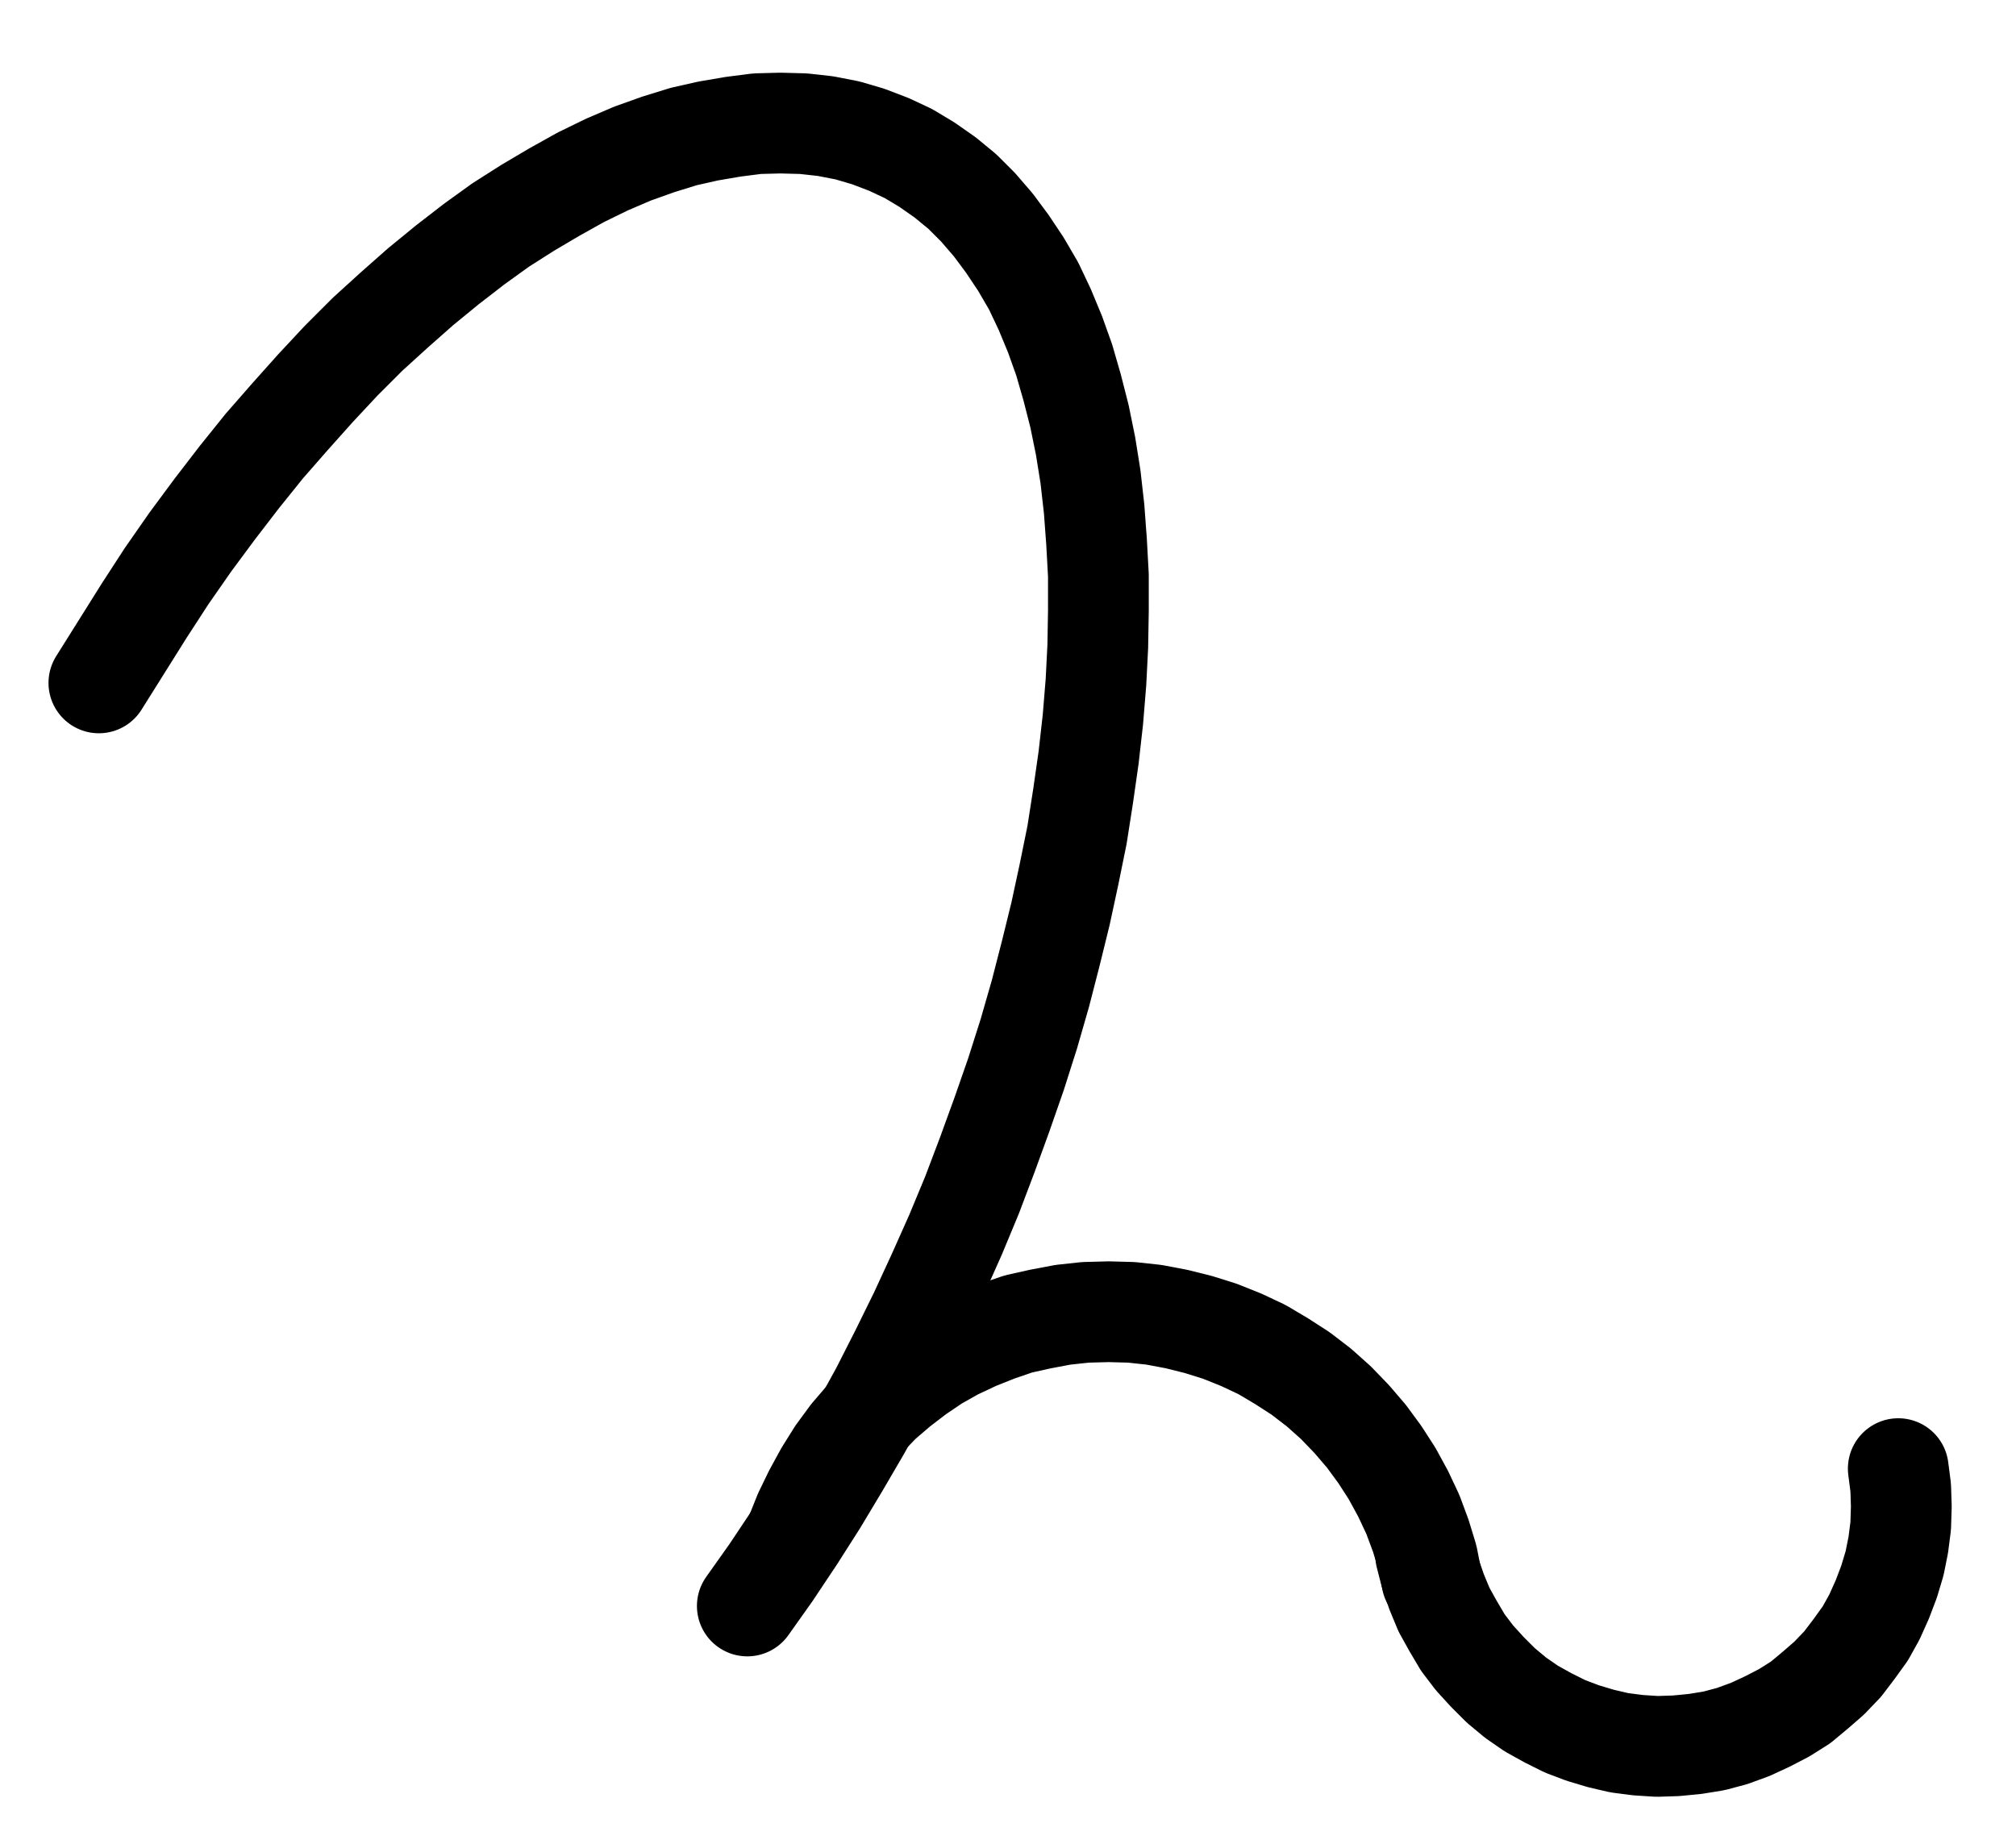 <?xml version="1.0" encoding="UTF-8" standalone="no"?>
<!-- Created with Inkscape (http://www.inkscape.org/) -->

<svg
   version="1.1"
   id="svg1"
   width="528.28"
   height="483.2"
   viewBox="0 0 528.28 483.2"
   sodipodi:docname="WhiteWine3.pdf"
   xmlns:inkscape="http://www.inkscape.org/namespaces/inkscape"
   xmlns:sodipodi="http://sodipodi.sourceforge.net/DTD/sodipodi-0.dtd"
   xmlns="http://www.w3.org/2000/svg"
   xmlns:svg="http://www.w3.org/2000/svg">
  <defs
     id="defs1">
    <clipPath
       clipPathUnits="userSpaceOnUse"
       id="clipPath2">
      <path
         d="M 0,0.16 V 1122.56 H 793.6 V 0.16 Z"
         transform="translate(-409.28,-730.56)"
         clip-rule="evenodd"
         id="path2" />
    </clipPath>
    <clipPath
       clipPathUnits="userSpaceOnUse"
       id="clipPath4">
      <path
         d="M 0,0.16 V 1122.56 H 793.6 V 0.16 Z"
         transform="translate(-587.04,-717.28)"
         clip-rule="evenodd"
         id="path4" />
    </clipPath>
    <clipPath
       clipPathUnits="userSpaceOnUse"
       id="clipPath6">
      <path
         d="M 0,0.16 V 1122.56 H 793.6 V 0.16 Z"
         transform="translate(-588.64,-723.68)"
         clip-rule="evenodd"
         id="path6" />
    </clipPath>
  </defs>
  <sodipodi:namedview
     id="namedview1"
     pagecolor="#505050"
     bordercolor="#eeeeee"
     borderopacity="1"
     inkscape:showpageshadow="0"
     inkscape:pageopacity="0"
     inkscape:pagecheckerboard="0"
     inkscape:deskcolor="#505050">
    <inkscape:page
       x="0"
       y="0"
       inkscape:label="1"
       id="page1"
       width="528.28"
       height="483.2"
       margin="0"
       bleed="0" />
  </sodipodi:namedview>
  <g
     id="g1"
     inkscape:groupmode="layer"
     inkscape:label="1">
    <path
       id="path1"
       d="m 0,0 6.24,-8.8 6.08,-9.12 5.92,-9.28 5.76,-9.6 5.6,-9.6 L 35.04,-56.32 40.16,-66.4 l 4.96,-10.08 4.8,-10.4 4.64,-10.4 4.32,-10.4 4,-10.56 3.84,-10.56 3.68,-10.56 3.36,-10.56 3.04,-10.56 2.72,-10.56 L 82.08,-181.44 84.32,-191.84 86.4,-202.08 88,-212.32 l 1.44,-10.08 1.12,-9.92 0.8,-9.76 0.48,-9.44 L 92,-260.96 v -9.12 l -0.48,-8.8 -0.64,-8.64 -0.96,-8.48 -1.28,-8 -1.6,-7.84 -1.92,-7.52 -2.08,-7.2 -2.4,-6.72 -2.72,-6.56 -2.88,-6.08 -3.36,-5.76 -3.52,-5.28 -3.68,-4.96 L 60.48,-366.56 l -4.16,-4.16 -4.48,-3.68 -4.8,-3.36 -4.8,-2.88 -5.12,-2.4 L 31.68,-385.12 l -5.44,-1.6 -5.76,-1.12 -5.76,-0.64 -6.08,-0.16 -6.08,0.16 -6.24,0.8 -6.56,1.12 -6.4,1.44 -6.72,2.08 -6.72,2.4 -6.72,2.88 -6.88,3.36 -6.88,3.84 -7.04,4.16 -7.04,4.48 -6.88,4.96 -7.04,5.44 -7.04,5.76 -6.88,6.08 -7.04,6.4 -6.88,6.88 -6.72,7.2 -6.72,7.52 -6.72,7.68 -6.56,8.16 -6.4,8.32 -6.4,8.64 -6.24,8.96 -5.92,9.12 -5.92,9.44 -5.92,9.44"
       style="fill:none;stroke:#000000;stroke-width:26.4;stroke-linecap:round;stroke-linejoin:round;stroke-miterlimit:10;stroke-dasharray:none;stroke-opacity:1"
       transform="translate(195.827,420.893)"
       clip-path="url(#clipPath2)" />
    <path
       id="path3"
       d="m 0,0 1.28,4.96 1.6,4.64 1.92,4.64 2.4,4.32 2.56,4.32 3.04,4 3.36,3.68 3.52,3.52 3.84,3.2 4.16,2.88 4.32,2.4 4.48,2.24 4.64,1.76 L 45.92,48 l 4.8,1.12 4.96,0.64 4.96,0.32 4.96,-0.16 4.96,-0.48 4.96,-0.8 L 80.32,47.36 85.12,45.6 89.6,43.52 l 4.32,-2.24 4.32,-2.72 3.84,-3.2 3.68,-3.2 3.52,-3.68 3.04,-4 2.88,-4 2.4,-4.32 2.08,-4.64 1.76,-4.64 1.44,-4.8 0.96,-4.8 0.64,-4.96 0.16,-5.12 -0.16,-4.96 -0.64,-4.96"
       style="fill:none;stroke:#000000;stroke-width:26.4;stroke-linecap:round;stroke-linejoin:round;stroke-miterlimit:10;stroke-dasharray:none;stroke-opacity:1"
       transform="translate(373.587,407.613)"
       clip-path="url(#clipPath4)" />
    <path
       id="path5"
       d="m 0,0 -1.12,-5.76 -1.76,-5.76 -2.08,-5.6 -2.56,-5.44 -2.88,-5.28 -3.2,-4.96 -3.52,-4.8 -3.84,-4.48 -4.16,-4.32 -4.48,-4 -4.8,-3.68 -4.96,-3.2 L -44.48,-60.32 l -5.44,-2.56 -5.6,-2.24 -5.6,-1.76 -5.76,-1.44 -5.92,-1.12 -5.92,-0.64 -5.92,-0.16 -6.08,0.16 -5.92,0.64 -5.92,1.12 -5.76,1.28 -5.6,1.92 -5.6,2.24 -5.44,2.56 -5.12,2.88 -4.96,3.36 -4.8,3.68 -4.48,3.84 -4.16,4.32 -3.84,4.48 -3.52,4.8 -3.2,5.12 -2.88,5.28 -2.56,5.28 -2.24,5.6"
       style="fill:none;stroke:#000000;stroke-width:26.4;stroke-linecap:round;stroke-linejoin:round;stroke-miterlimit:10;stroke-dasharray:none;stroke-opacity:1"
       transform="translate(375.187,414.013)"
       clip-path="url(#clipPath6)" />
  </g>
</svg>
